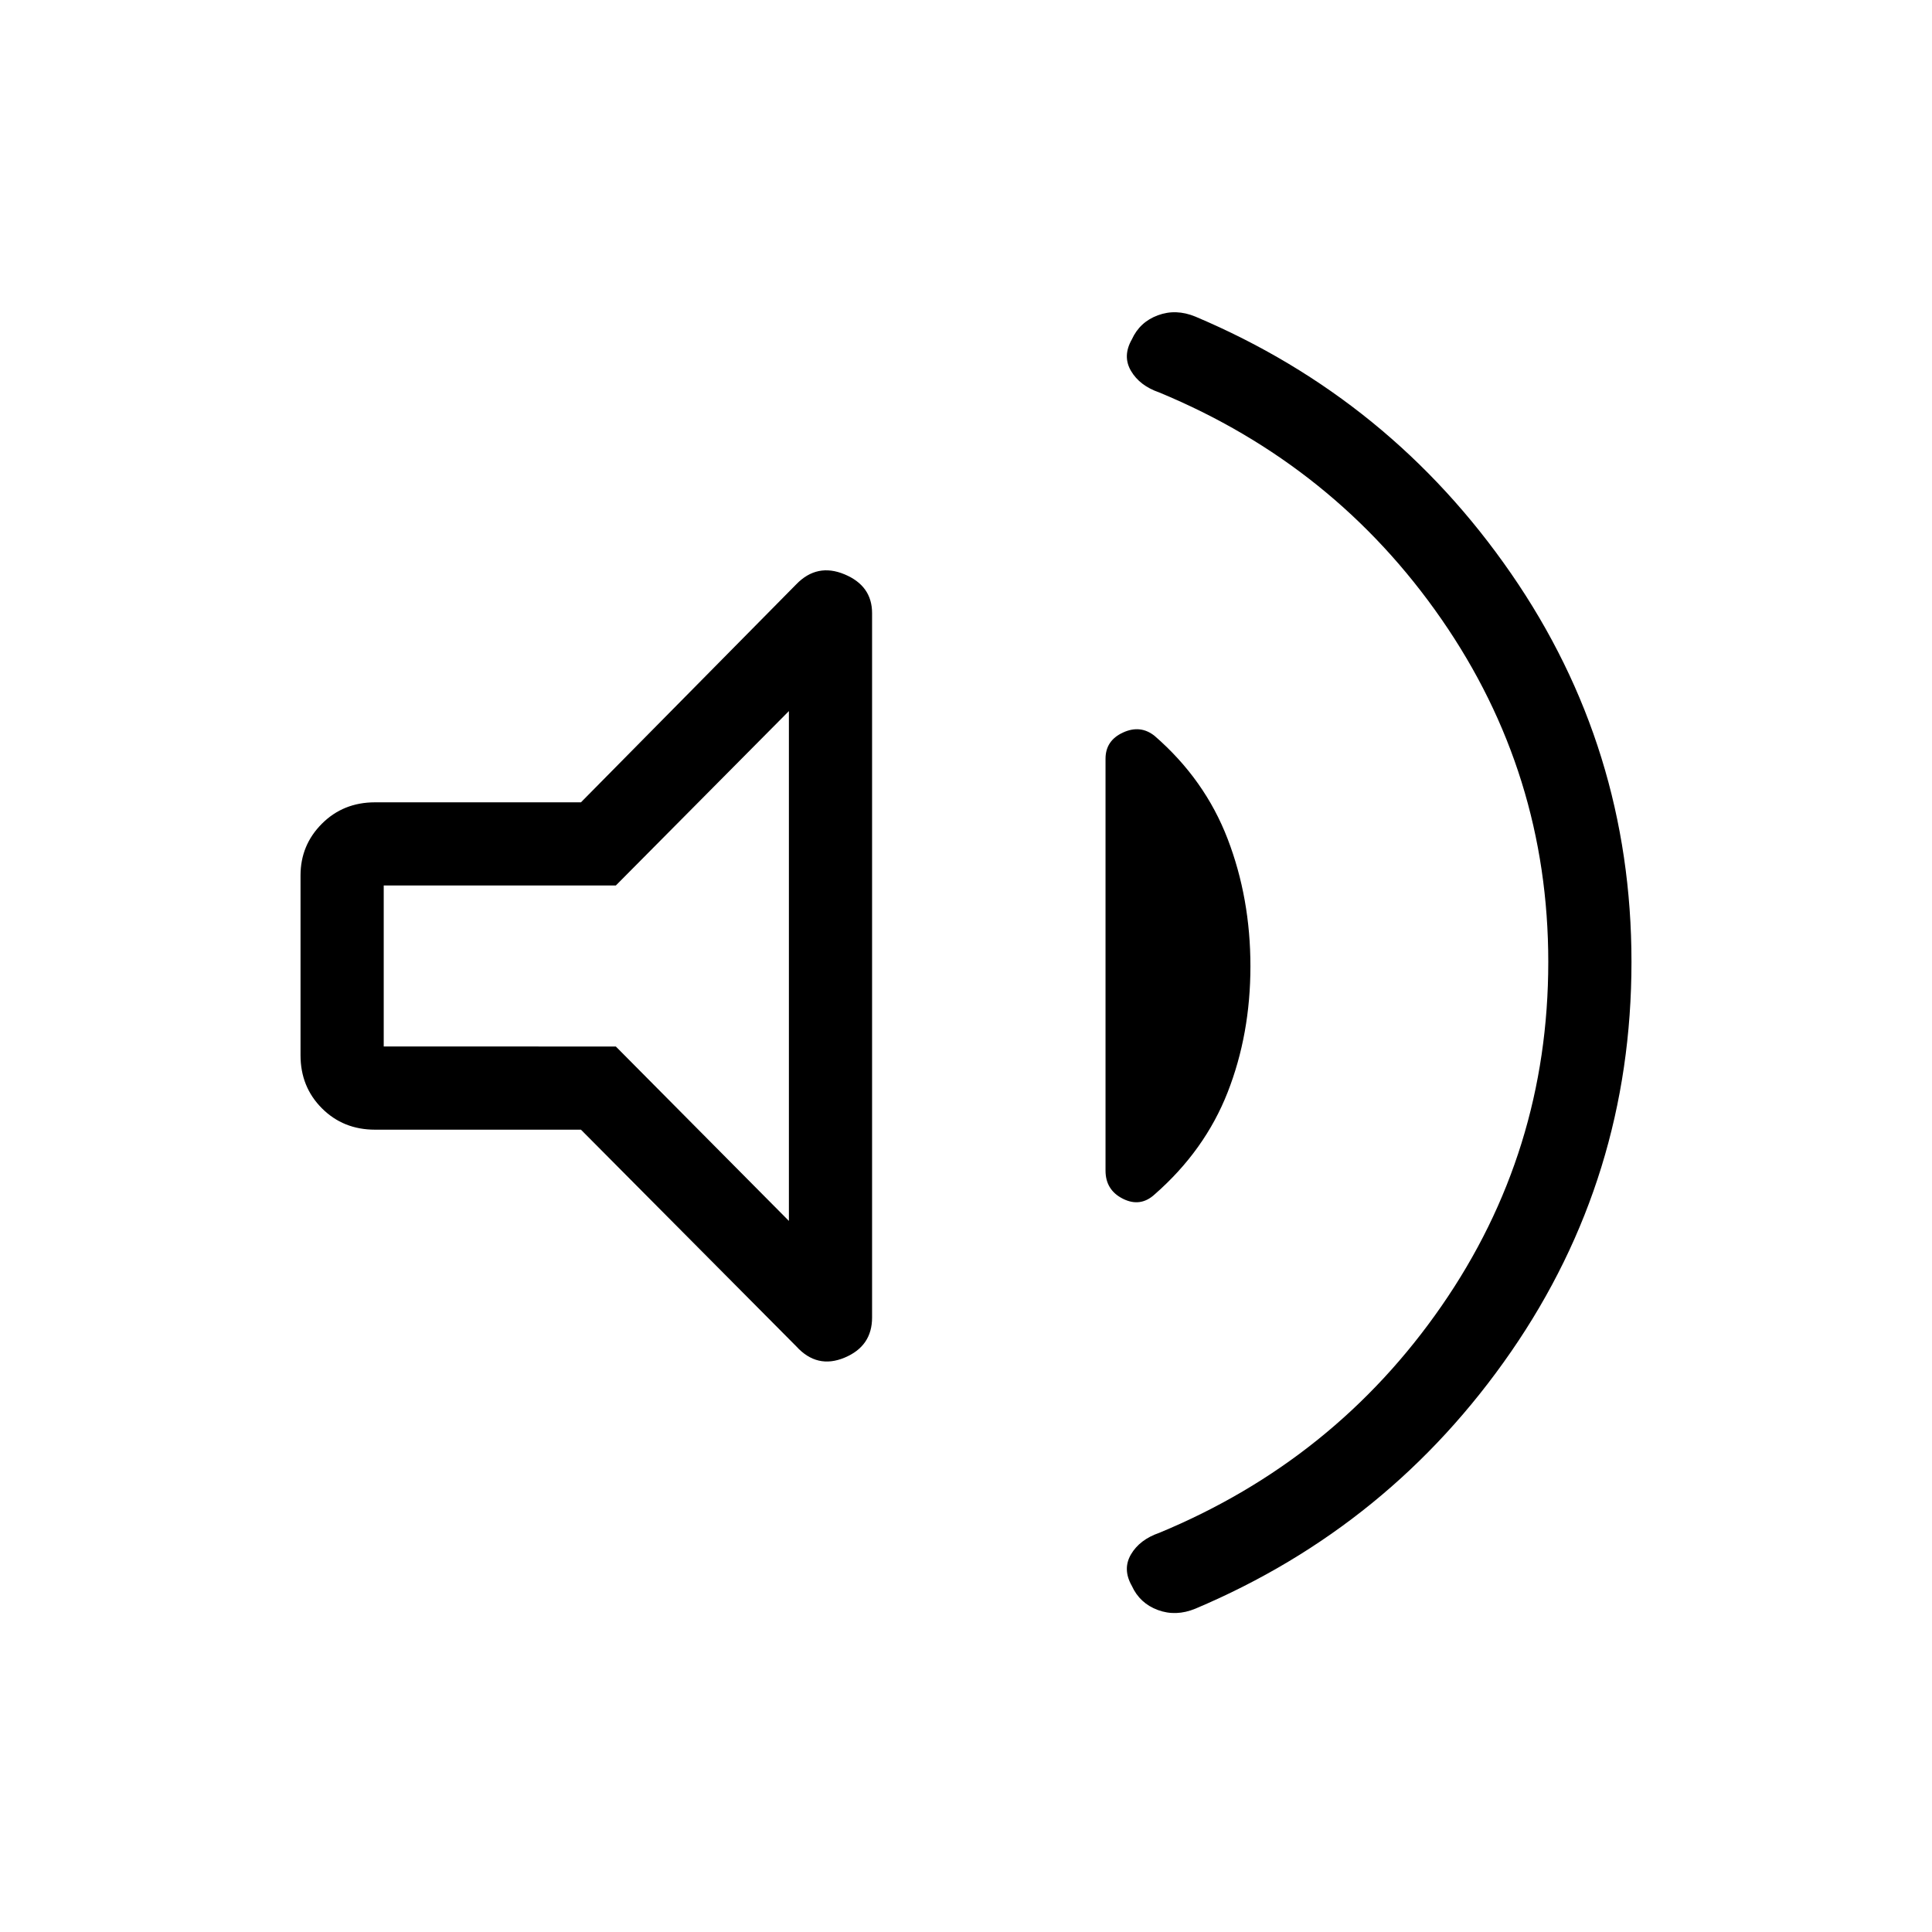 <svg xmlns="http://www.w3.org/2000/svg" height="40" viewBox="0 -960 960 960" width="40"><path d="M769.33-482q0-93.69-53.04-170.28T576-765q-9.67-3.33-14-10.67-4.33-7.33.39-15.65 3.94-8.68 12.94-12.01 9-3.34 18.67.66 97 41 156.83 127.63 59.84 86.63 59.84 193 0 107.04-59.84 193.71Q691-201.67 594-160.67q-9.67 4-18.67.67-9-3.33-12.94-12.01-4.72-8.32-.39-15.66 4.33-7.33 14-10.66 87.25-36.13 140.29-112.72 53.04-76.59 53.04-170.95Zm-480.66 83.33H186.33q-15.75 0-26.37-10.62-10.63-10.63-10.63-26.38V-525q0-15.08 10.63-25.71 10.62-10.62 26.37-10.62h102.34l107-108.34q10.33-10.66 24-4.94 13.66 5.71 13.66 19.28v350q0 14.23-13.66 19.94-13.67 5.72-24-5.61l-107-107.67Zm332.66-81.22q0 33.78-11.33 62.67t-36.24 50.69q-7.09 6.53-15.76 2.2-8.67-4.34-8.67-14V-583q0-9 8.67-13t15.76 1.7q24.91 21.63 36.24 51.13 11.33 29.5 11.33 63.28ZM392-606.67 306-520H190.67v80H306l86 86.67v-253.34ZM291-480Z"/></svg>